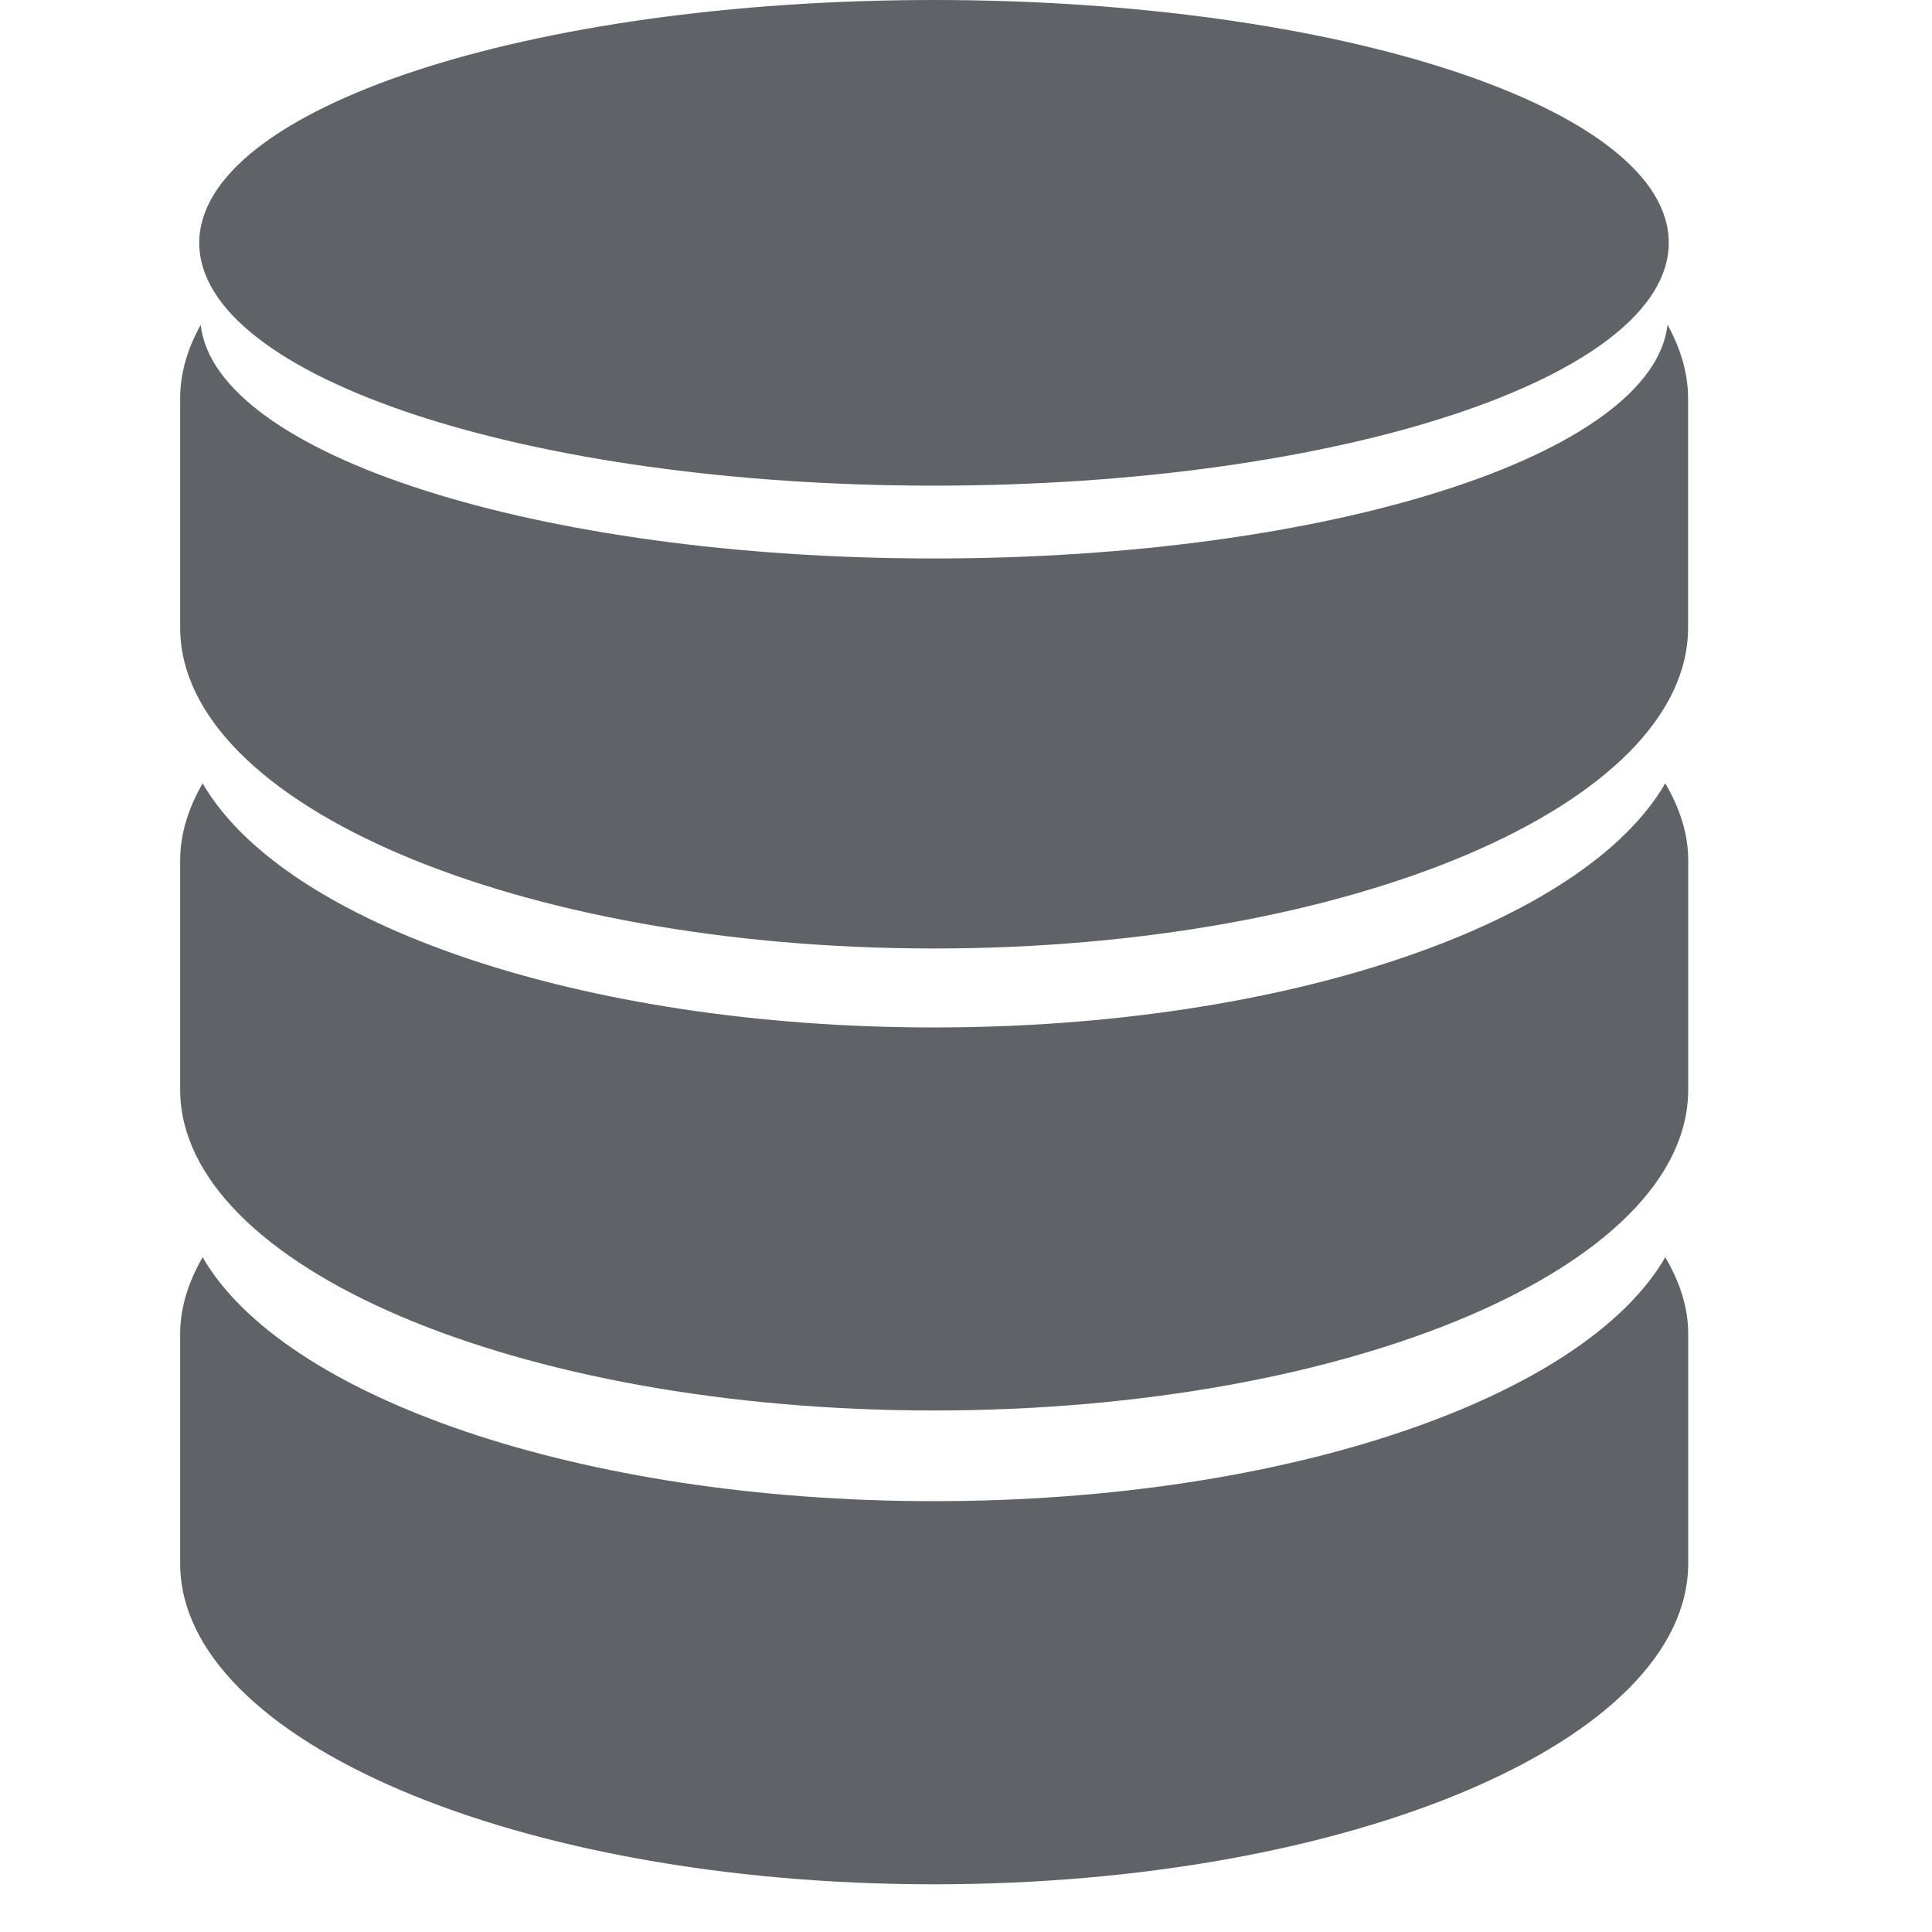 <svg width="16" height="16" xmlns="http://www.w3.org/2000/svg">
    <g fill="none" fill-rule="evenodd">
        <path d="M0 0h16v16H0z"/>
        <path d="M1.678 10.412c.67 1.158 3.126 2.02 6.056 2.02 2.934 0 5.387-.862 6.057-2.02.12.203.19.415.19.635v1.9c0 1.469-2.798 2.658-6.247 2.658-3.447 0-6.242-1.19-6.242-2.657v-1.901c0-.22.069-.432.186-.635zm12.113-3.925c.12.205.19.417.19.637v1.9c0 1.467-2.798 2.657-6.247 2.657-3.447 0-6.242-1.19-6.242-2.658V7.124c0-.22.069-.432.186-.637.67 1.161 3.126 2.022 6.056 2.022 2.934 0 5.387-.862 6.057-2.022zm.019-3.798c.107.196.17.4.17.61v1.898c0 1.469-2.797 2.658-6.246 2.658-3.447 0-6.242-1.19-6.242-2.658V3.298c0-.21.062-.413.17-.608.121 1.074 2.79 1.935 6.072 1.935 3.285 0 5.953-.86 6.076-1.936zM7.734 0c3.362 0 6.086.9 6.086 2.01 0 1.112-2.724 2.012-6.086 2.012-3.36 0-6.084-.9-6.084-2.01C1.65.9 4.375 0 7.734 0z" fill="#5f6368" fill-rule="nonzero"/>
    </g>
</svg>
